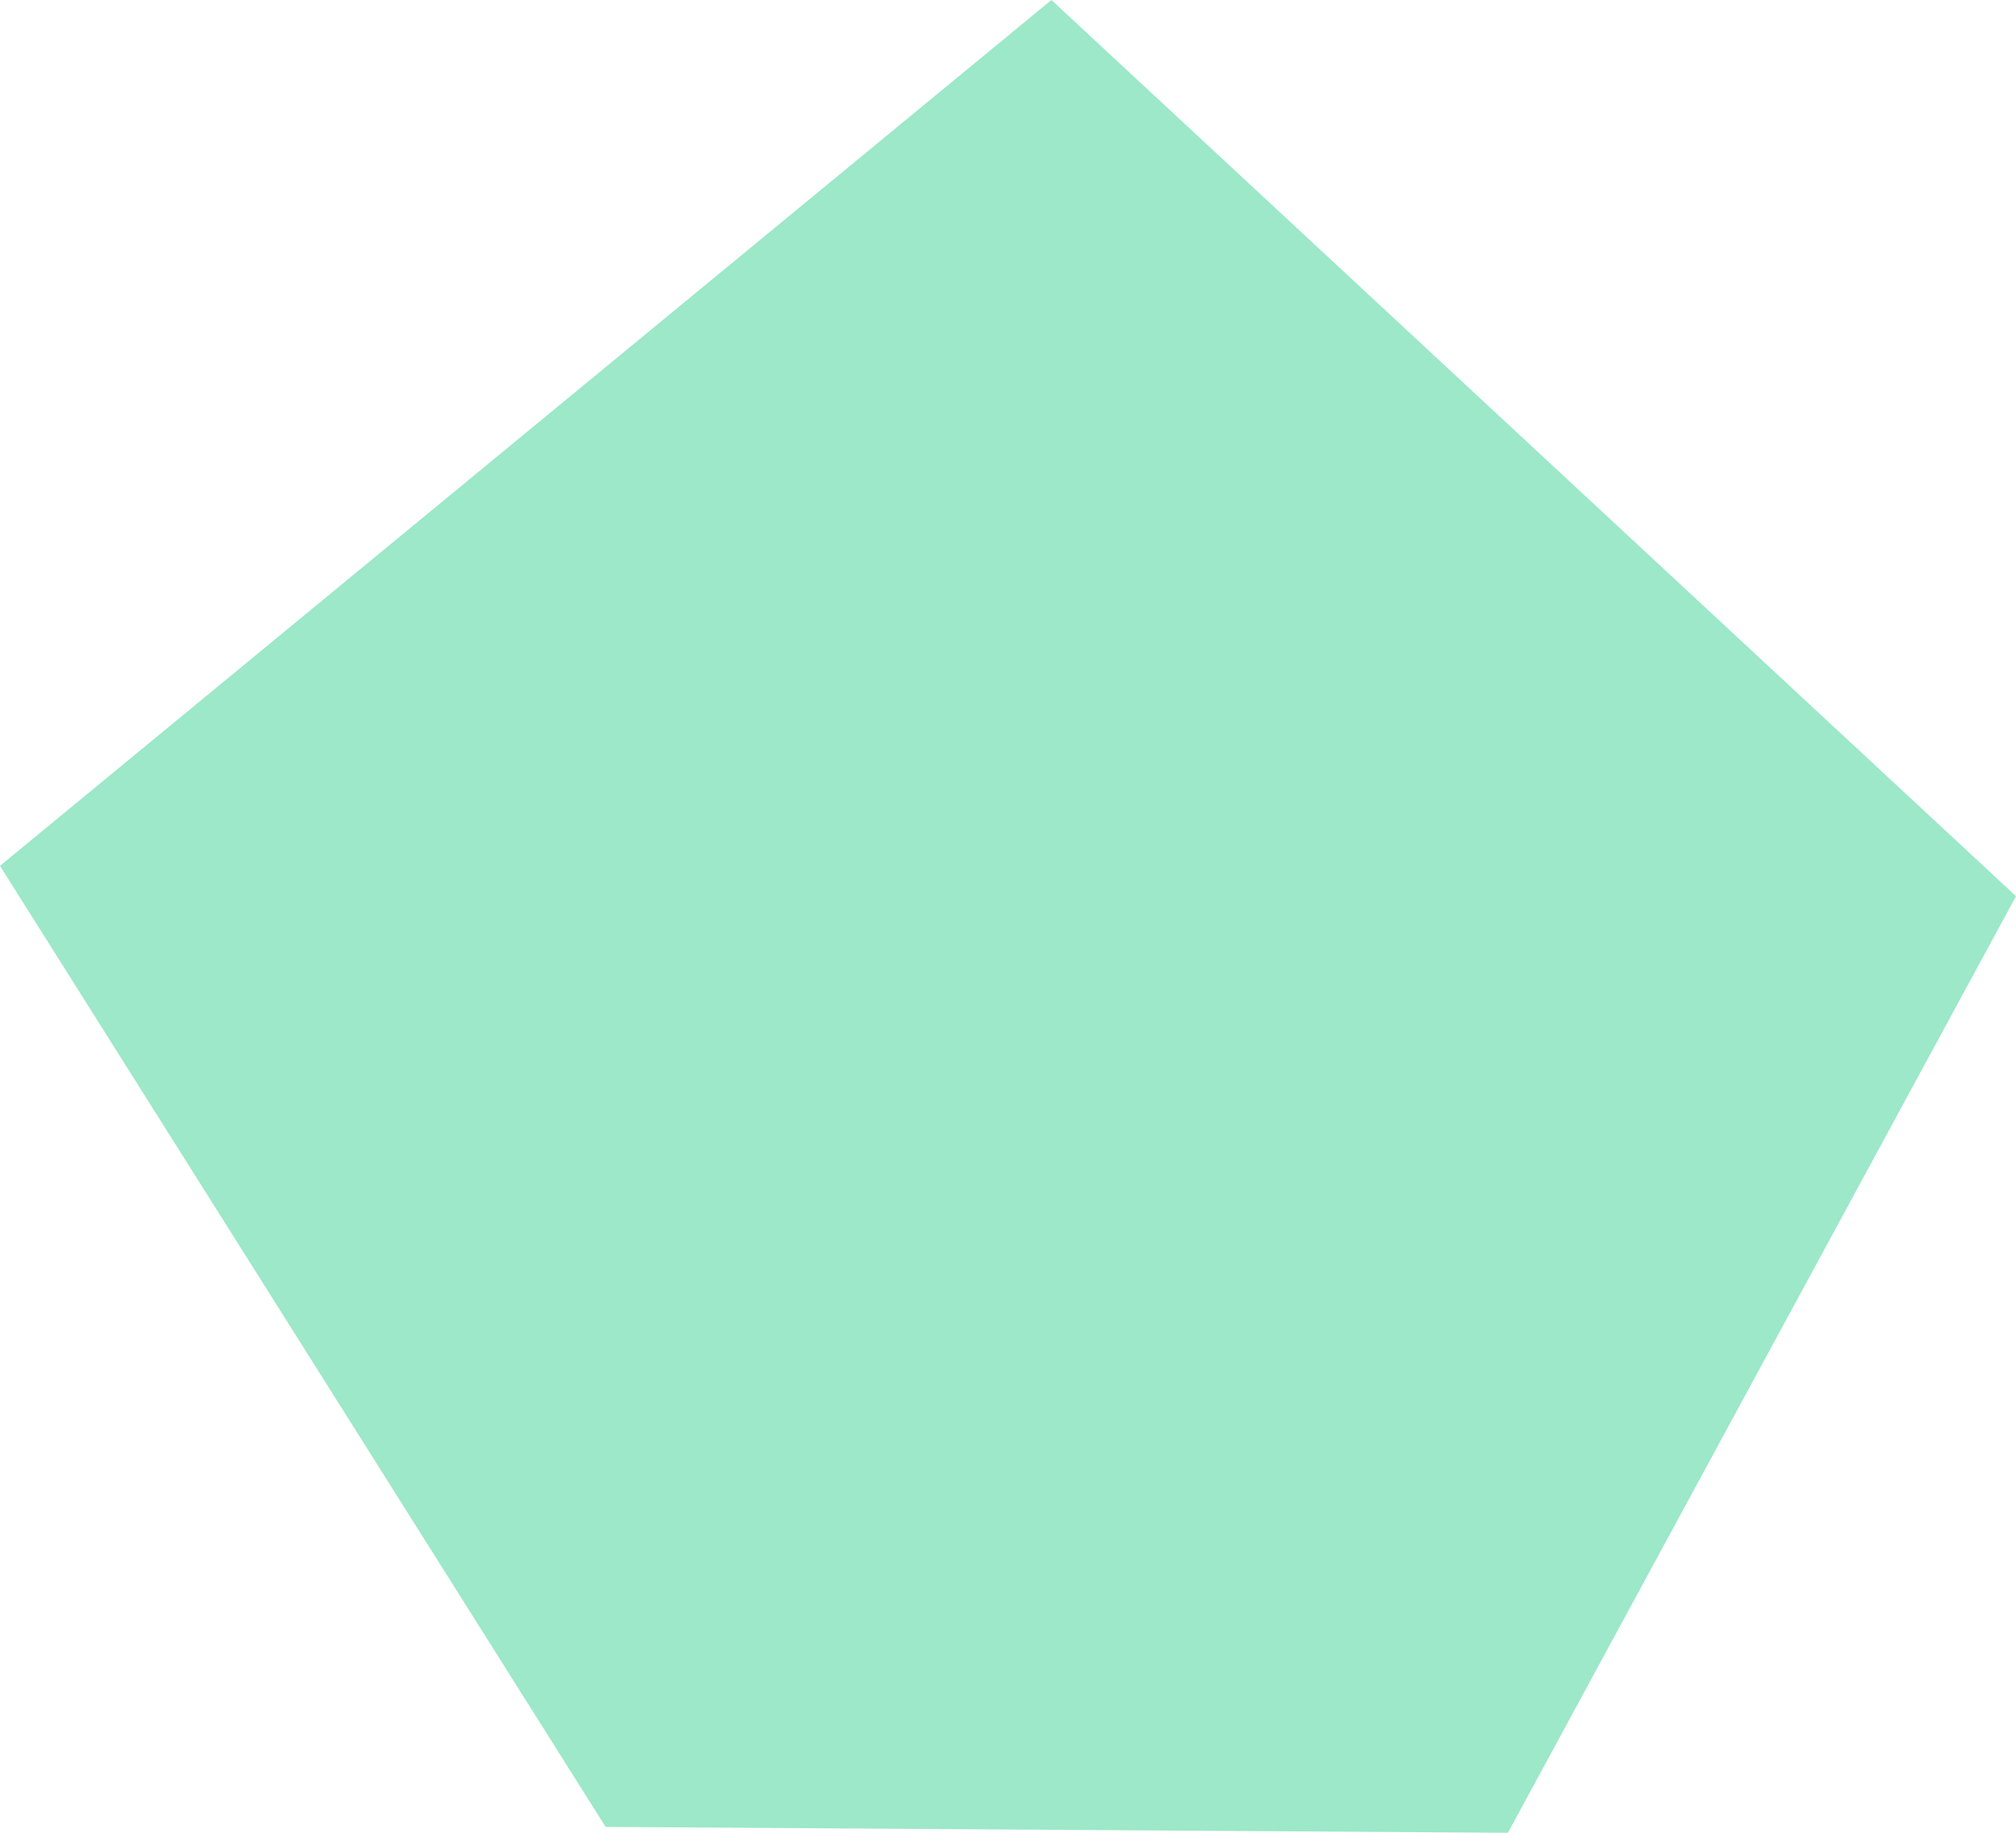 ﻿<?xml version="1.0" encoding="utf-8"?>
<svg version="1.1" xmlns:xlink="http://www.w3.org/1999/xlink" width="209px" height="190px" xmlns="http://www.w3.org/2000/svg">
  <g transform="matrix(1 0 0 1 -644 -2625 )">
    <path d="M 109 125.299  L 109 0  L 209 92.903  L 156.325 190  L 62.786 189.391  L 0 89.761  L 109 0  L 109 125.299  L 109.334 125.299  L 109 125.299  Z " fill-rule="nonzero" fill="#5ad8a6" stroke="none" fill-opacity="0.6" transform="matrix(1 0 0 1 644 2625 )" />
  </g>
</svg>